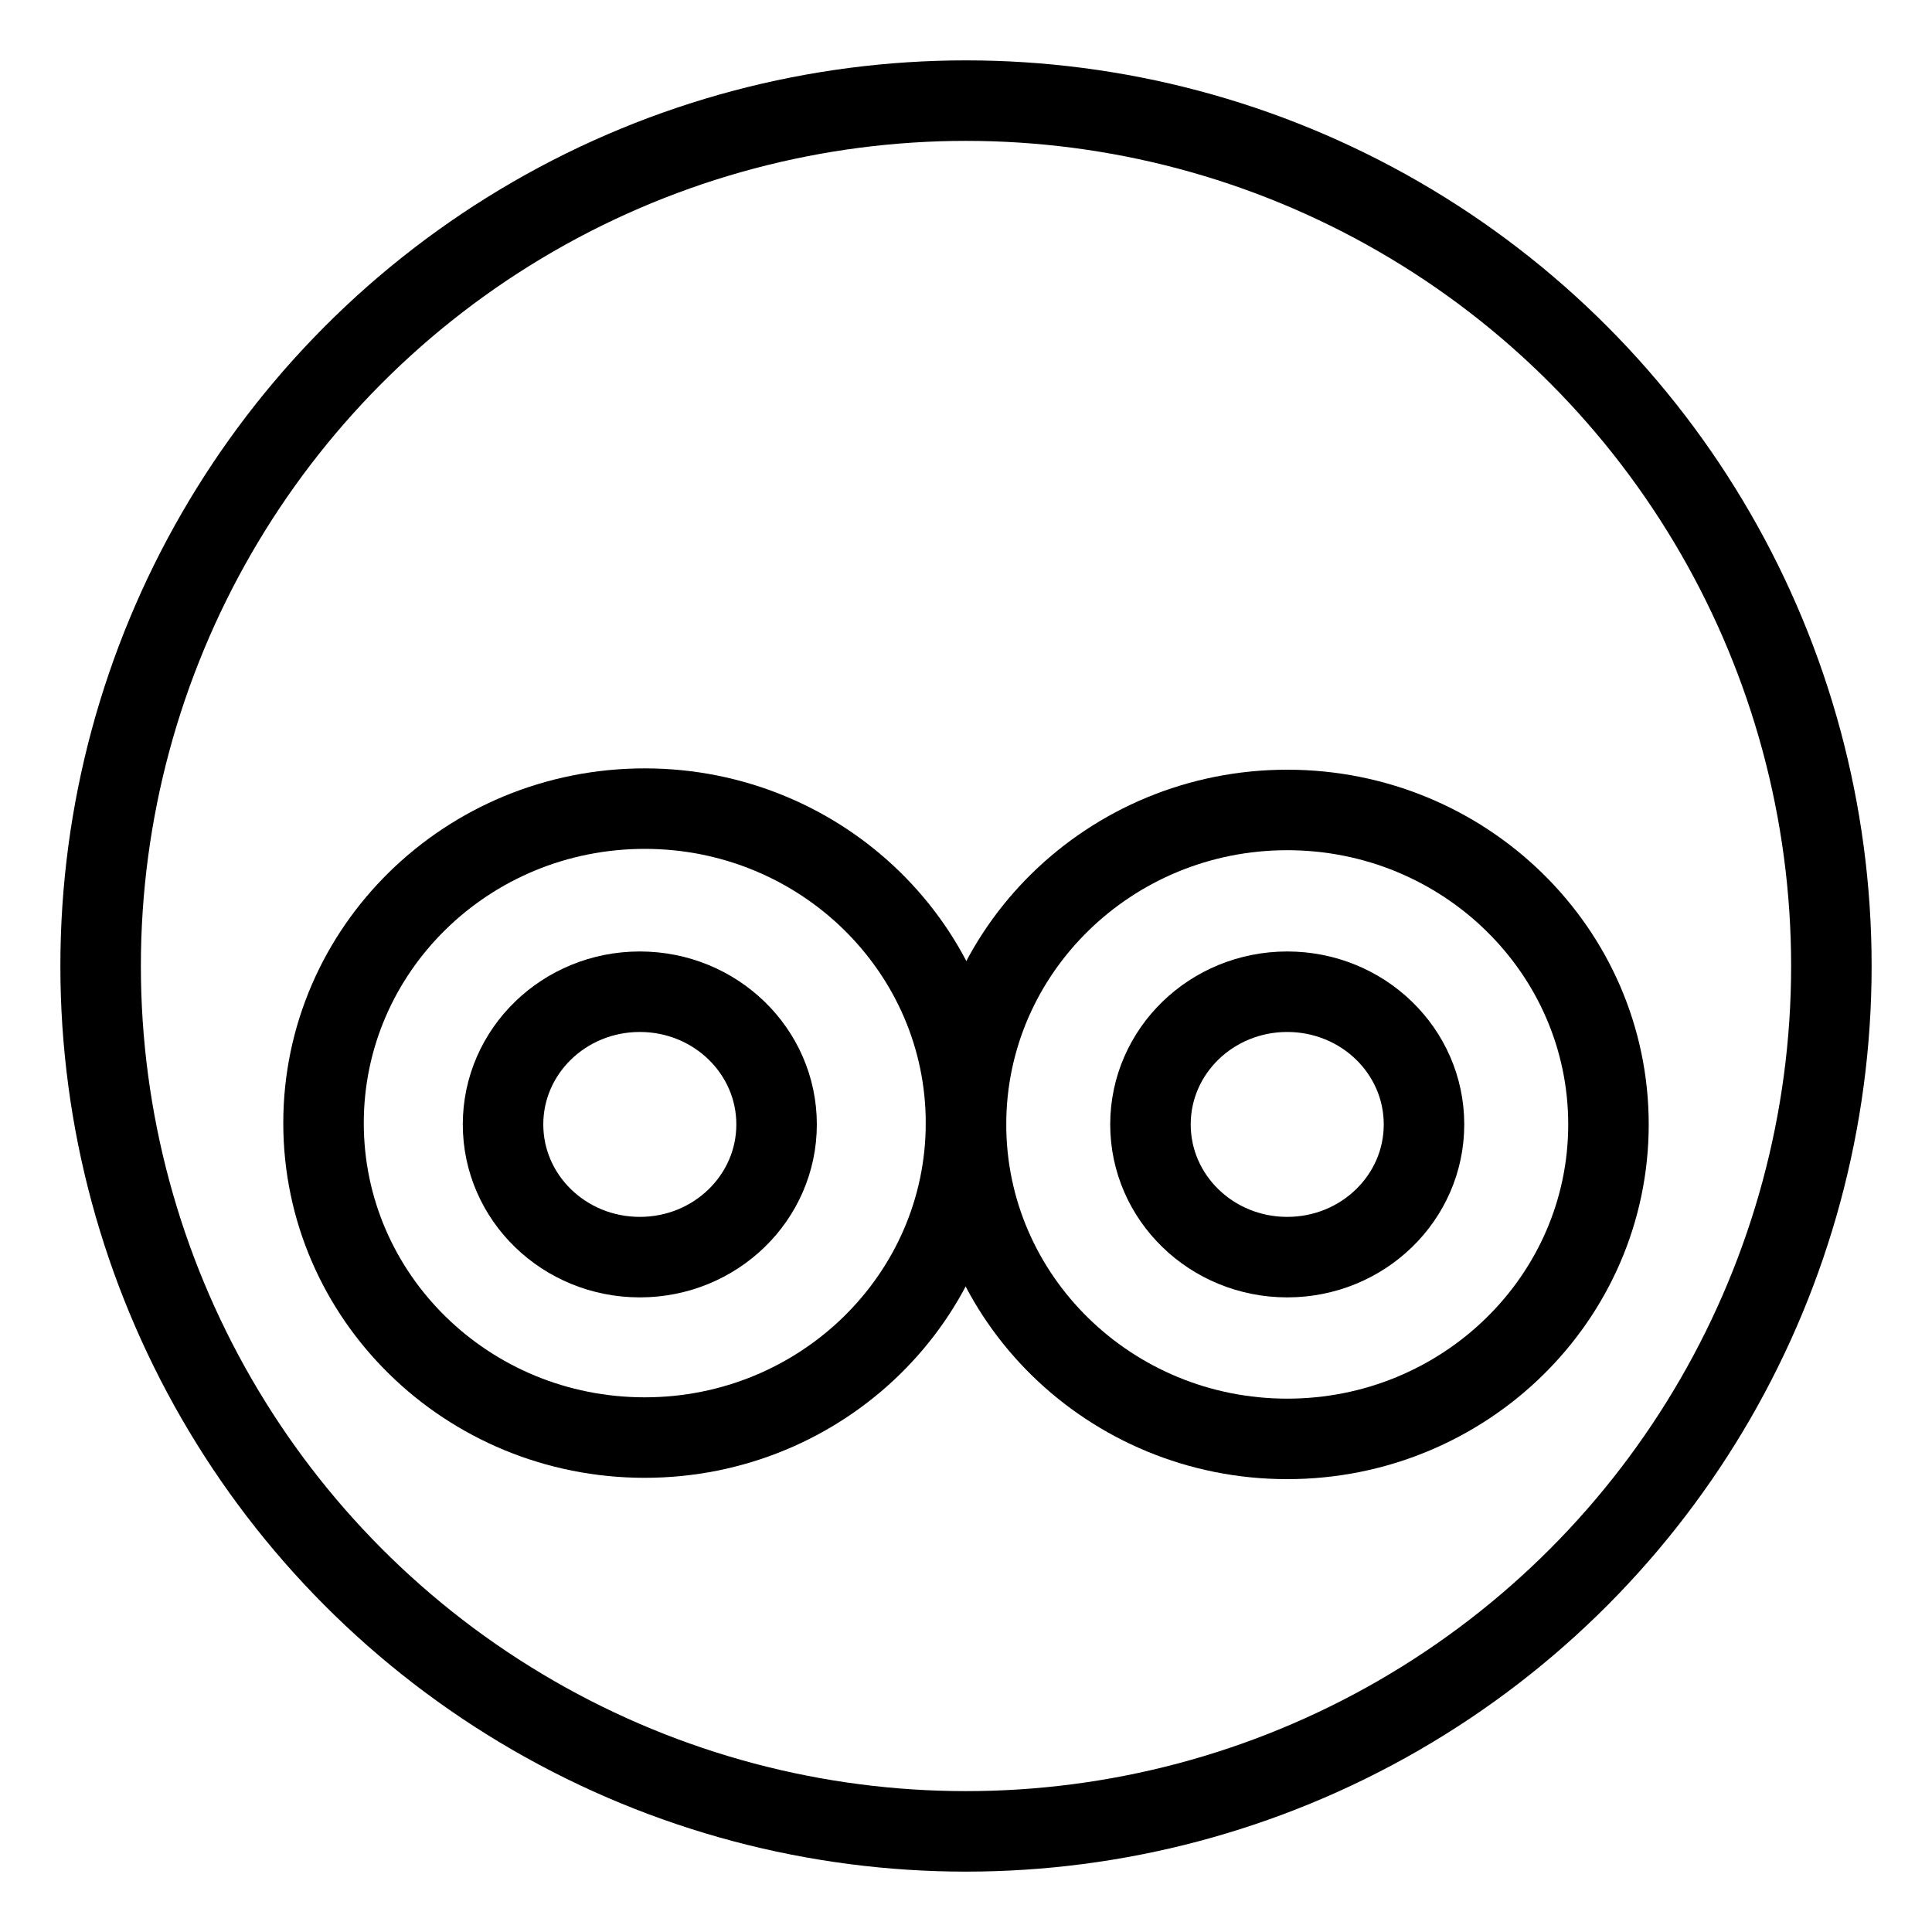 <?xml version="1.0" encoding="UTF-8"?><svg id="b" xmlns="http://www.w3.org/2000/svg" viewBox="0 0 48 48"><defs><style>.c{stroke-width:2px;fill:none;stroke:#000;stroke-linecap:round;stroke-linejoin:round;}</style></defs><path class="c" d="m31.981,20.123c4.404,0,7.981,3.499,7.981,7.813s-3.577,7.813-7.981,7.813-7.981-3.499-7.981-7.813,3.577-7.813,7.981-7.813Z"/><path class="c" d="m16.019,20.09c4.404,0,7.981,3.499,7.981,7.813s-3.577,7.813-7.981,7.813c-4.415,0-7.981-3.499-7.981-7.813s3.566-7.813,7.981-7.813Z"/><path class="c" d="m31.981,24.639c1.878,0,3.398,1.475,3.398,3.297s-1.52,3.297-3.398,3.297-3.398-1.475-3.398-3.297,1.52-3.297,3.398-3.297Z"/><path class="c" d="m15.896,24.639c1.878,0,3.398,1.475,3.398,3.297s-1.52,3.297-3.398,3.297-3.398-1.475-3.398-3.297,1.52-3.297,3.398-3.297Z"/><circle class="c" cx="24" cy="24" r="21.5"/></svg>